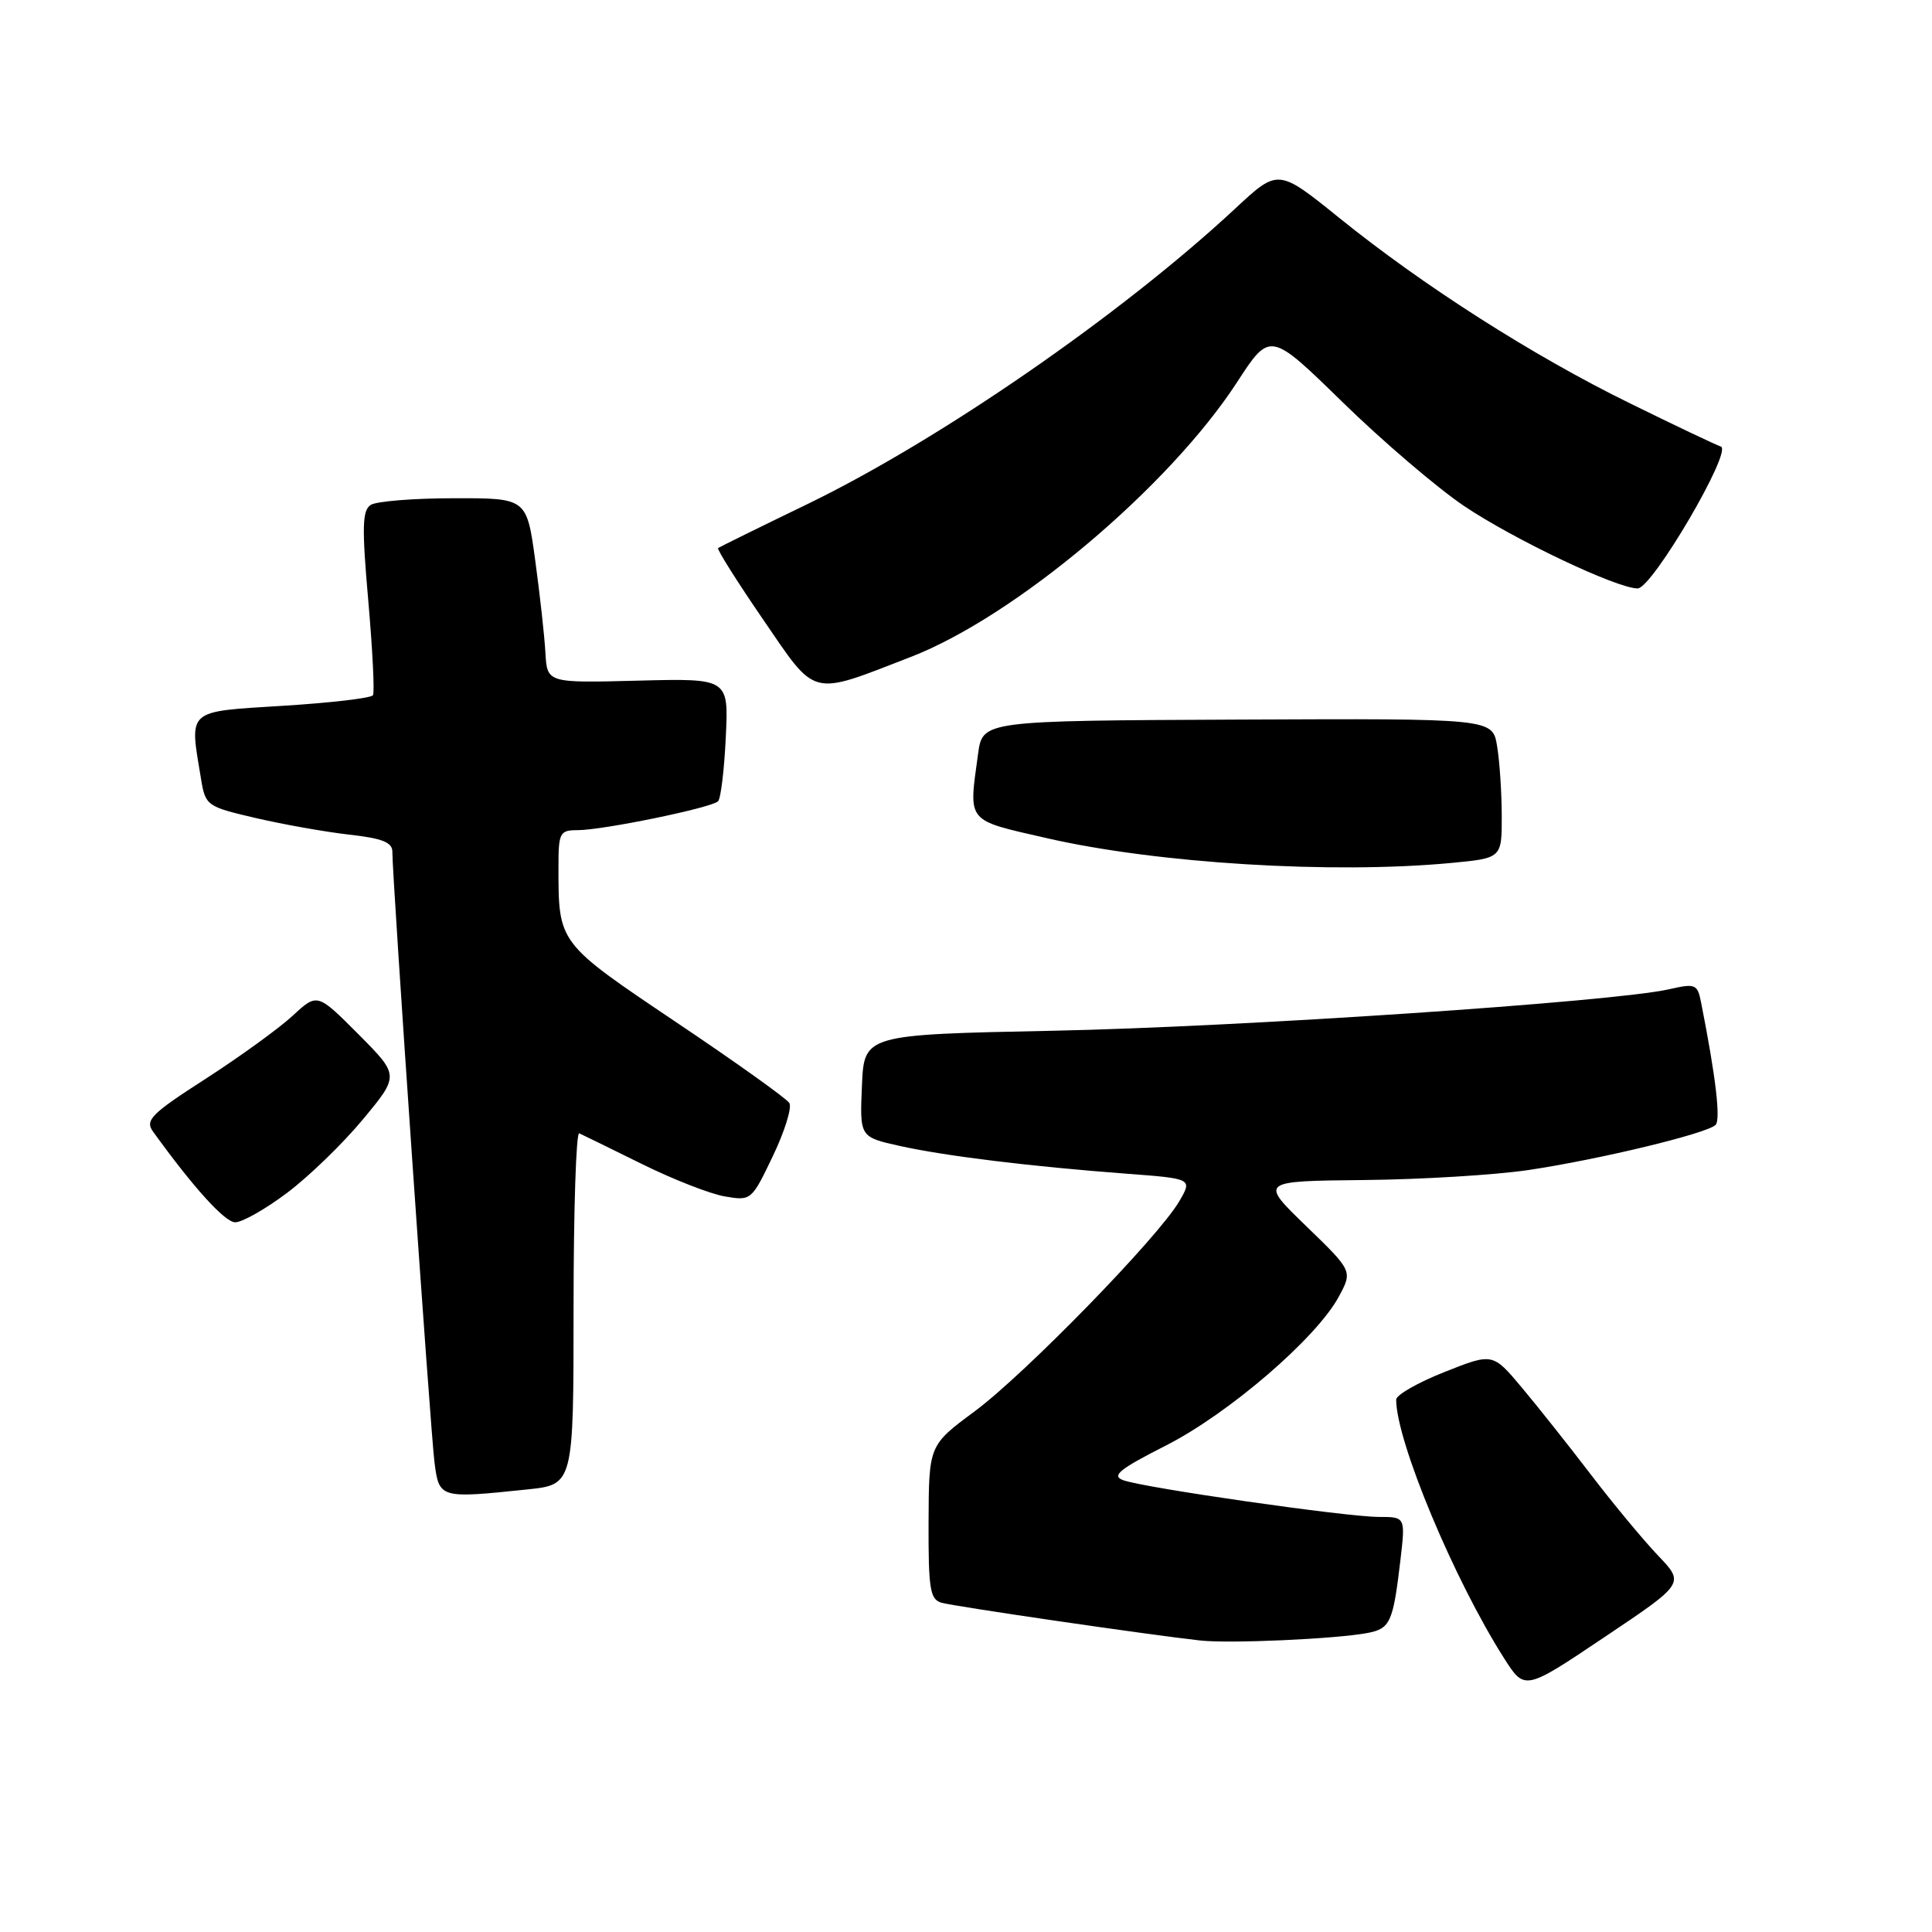 <?xml version="1.0" encoding="UTF-8" standalone="no"?>
<!DOCTYPE svg PUBLIC "-//W3C//DTD SVG 1.1//EN" "http://www.w3.org/Graphics/SVG/1.1/DTD/svg11.dtd" >
<svg xmlns="http://www.w3.org/2000/svg" xmlns:xlink="http://www.w3.org/1999/xlink" version="1.1" viewBox="0 0 256 256">
 <g >
 <path fill="currentColor"
d=" M 219.73 206.15 C 217.81 204.14 213.82 199.34 210.87 195.48 C 207.92 191.62 203.77 186.39 201.65 183.86 C 197.79 179.26 197.79 179.26 191.40 181.80 C 187.88 183.19 185.00 184.84 185.00 185.46 C 185.00 190.95 192.68 209.35 199.32 219.76 C 202.04 224.02 202.04 224.02 212.63 216.91 C 223.22 209.81 223.22 209.81 219.73 206.15 Z  M 181.20 216.38 C 184.22 215.80 184.59 214.98 185.56 206.75 C 186.23 201.00 186.23 201.00 182.70 201.00 C 178.40 201.00 151.55 197.14 148.82 196.13 C 147.24 195.54 148.32 194.67 154.49 191.54 C 162.81 187.31 174.45 177.30 177.40 171.81 C 179.23 168.42 179.23 168.42 173.07 162.46 C 166.91 156.50 166.91 156.50 180.70 156.36 C 188.29 156.29 198.10 155.69 202.50 155.04 C 211.84 153.65 226.14 150.21 227.32 149.06 C 228.02 148.37 227.35 142.67 225.41 132.87 C 224.92 130.38 224.68 130.28 221.07 131.10 C 213.70 132.75 164.26 136.08 139.50 136.58 C 114.50 137.09 114.50 137.09 114.21 143.88 C 113.92 150.66 113.92 150.66 119.21 151.84 C 125.25 153.18 136.52 154.56 149.25 155.52 C 158.01 156.18 158.01 156.18 156.25 159.19 C 153.48 163.94 135.83 182.05 129.16 187.00 C 123.08 191.50 123.08 191.50 123.04 201.68 C 123.01 210.54 123.23 211.93 124.75 212.37 C 126.46 212.86 152.05 216.60 159.00 217.37 C 162.92 217.81 177.04 217.17 181.20 216.38 Z  M 69.85 197.36 C 76.00 196.72 76.00 196.72 76.00 173.27 C 76.00 160.38 76.34 149.98 76.75 150.17 C 77.16 150.35 80.88 152.17 85.00 154.21 C 89.12 156.25 94.09 158.20 96.03 158.53 C 99.53 159.13 99.59 159.08 102.41 153.18 C 103.98 149.91 104.96 146.74 104.59 146.15 C 104.23 145.56 97.47 140.73 89.57 135.43 C 73.91 124.90 74.00 125.03 74.00 114.88 C 74.00 110.32 74.17 110.00 76.54 110.00 C 79.89 110.00 94.32 107.03 95.15 106.17 C 95.51 105.80 95.97 101.99 96.17 97.69 C 96.55 89.88 96.55 89.88 84.52 90.19 C 72.50 90.50 72.50 90.50 72.27 86.50 C 72.15 84.30 71.54 78.79 70.92 74.25 C 69.79 66.00 69.79 66.00 60.15 66.02 C 54.84 66.02 49.88 66.42 49.13 66.90 C 48.00 67.62 47.94 69.82 48.80 79.61 C 49.37 86.12 49.65 91.75 49.42 92.12 C 49.19 92.50 43.83 93.13 37.50 93.52 C 24.60 94.33 25.09 93.89 26.63 103.17 C 27.22 106.76 27.38 106.88 33.87 108.39 C 37.52 109.24 43.09 110.23 46.25 110.59 C 50.65 111.08 52.00 111.61 51.99 112.87 C 51.97 116.16 57.04 189.63 57.57 193.75 C 58.19 198.55 58.25 198.57 69.85 197.36 Z  M 38.04 158.06 C 40.92 155.90 45.45 151.51 48.10 148.31 C 52.92 142.50 52.92 142.50 47.48 137.03 C 42.04 131.57 42.04 131.57 38.77 134.60 C 36.97 136.26 31.80 140.01 27.27 142.93 C 20.04 147.58 19.19 148.43 20.27 149.93 C 25.59 157.31 29.76 161.92 31.15 161.96 C 32.06 161.98 35.16 160.23 38.04 158.06 Z  M 192.25 114.35 C 199.00 113.71 199.00 113.71 198.99 108.11 C 198.98 105.02 198.71 100.86 198.37 98.85 C 197.77 95.20 197.77 95.20 163.99 95.35 C 130.20 95.50 130.20 95.50 129.60 99.89 C 128.34 109.10 127.92 108.59 138.75 111.07 C 153.31 114.41 176.53 115.83 192.25 114.35 Z  M 120.68 87.05 C 134.48 81.71 154.86 64.56 163.90 50.67 C 168.29 43.91 168.29 43.91 177.90 53.29 C 183.18 58.45 190.43 64.64 194.00 67.05 C 200.59 71.48 214.26 77.98 217.00 77.97 C 218.92 77.97 229.63 59.71 228.02 59.17 C 227.38 58.96 221.97 56.39 215.99 53.45 C 203.10 47.13 188.58 37.86 177.43 28.85 C 169.36 22.34 169.36 22.34 163.68 27.63 C 148.59 41.67 124.58 58.26 107.00 66.79 C 100.67 69.85 95.34 72.48 95.15 72.62 C 94.96 72.75 97.62 76.99 101.07 82.02 C 108.27 92.53 107.22 92.26 120.68 87.05 Z "/>
</g>
</svg>